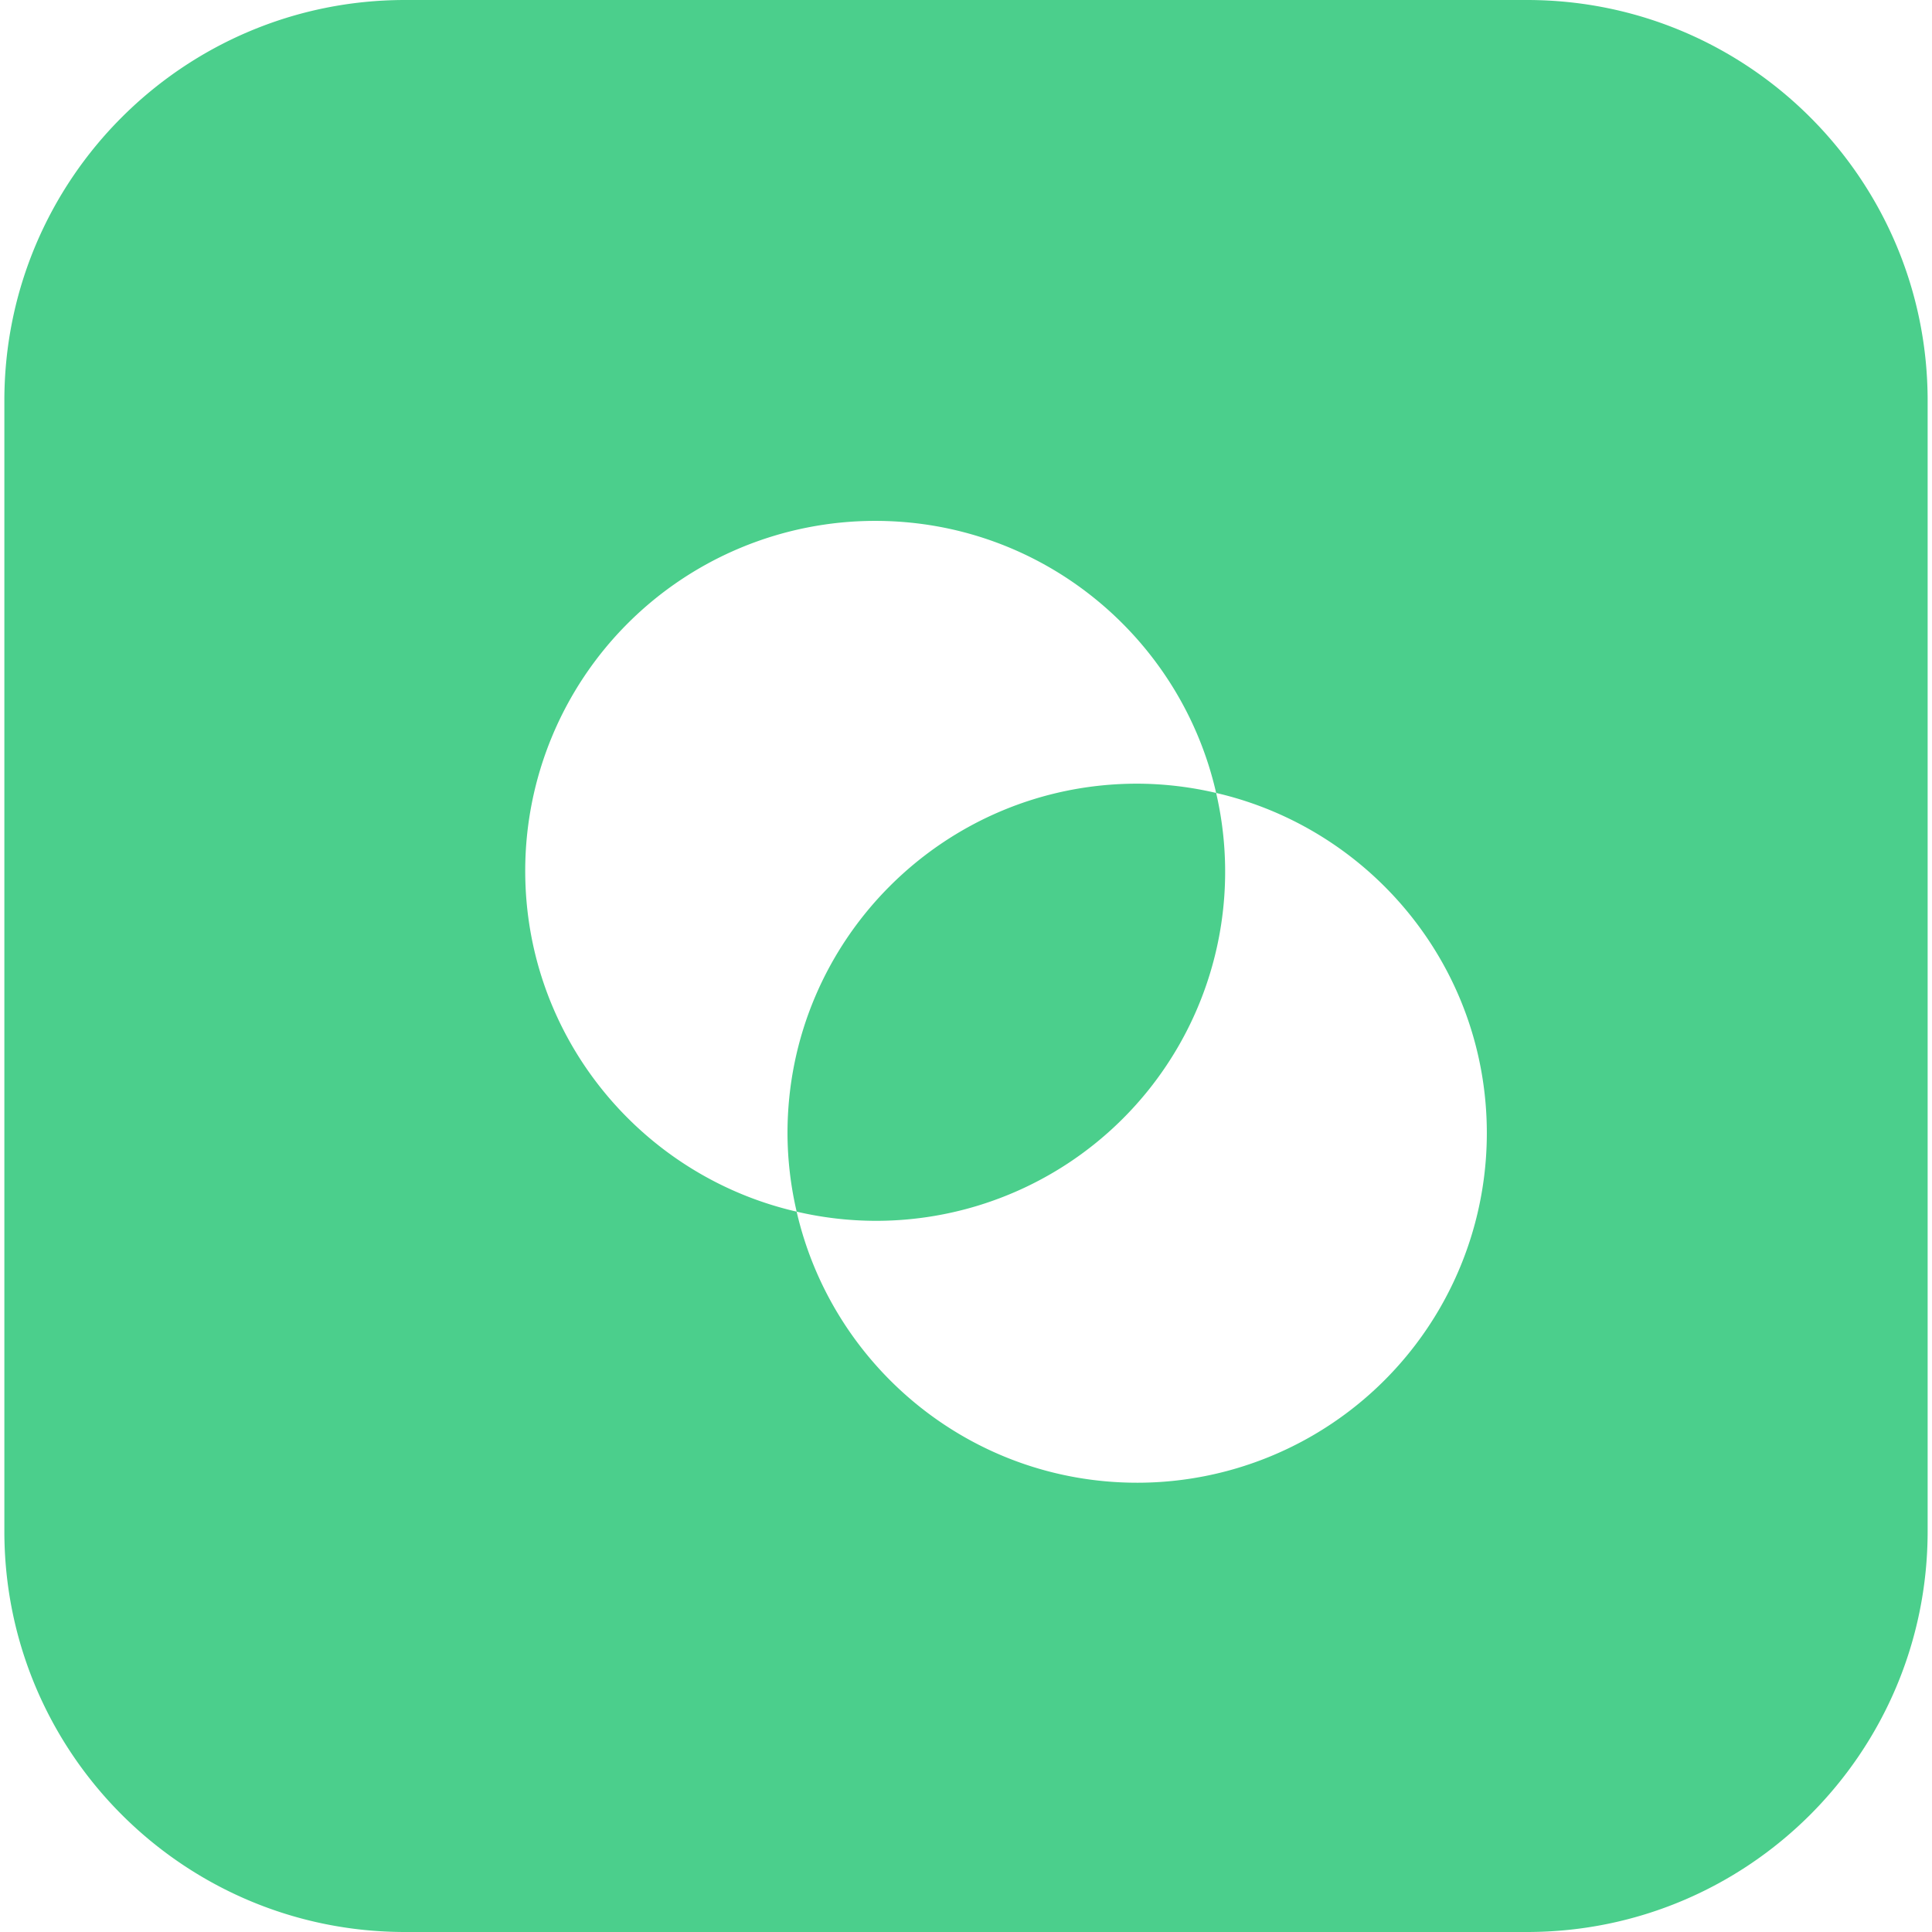 <?xml version="1.0" standalone="no"?><!DOCTYPE svg PUBLIC "-//W3C//DTD SVG 1.1//EN" "http://www.w3.org/Graphics/SVG/1.1/DTD/svg11.dtd"><svg t="1604027651535" class="icon" viewBox="0 0 1024 1024" version="1.1" xmlns="http://www.w3.org/2000/svg" p-id="16286" xmlns:xlink="http://www.w3.org/1999/xlink" width="200" height="200"><defs><style type="text/css"></style></defs><path d="M809.322 1024H214.678C97.386 1024 2.312 928.926 2.312 811.634V212.366C2.312 95.074 97.386 0 214.678 0h594.645c117.291 0 212.366 95.074 212.366 212.366v599.28c-0.034 117.28-95.074 212.354-212.366 212.354zM644.579 420.279c-18.789-82.537-92.489-144.2-180.709-144.2a185.491 185.491 0 0 0-185.491 185.491c0 88.105 61.493 161.703 143.859 180.629 18.915 82.252 92.455 143.676 180.481 143.676A185.298 185.298 0 0 0 788.051 600.601c0-87.889-61.31-161.327-143.471-180.321zM463.871 647.062a185.617 185.617 0 0 1-41.621-4.862 185.184 185.184 0 0 1-4.862-41.587c0-102.317 82.981-185.252 185.332-185.252a185.434 185.434 0 0 1 41.861 4.919 185.024 185.024 0 0 1-180.709 226.782z" fill="#4BCF8C" p-id="16287"></path></svg>
